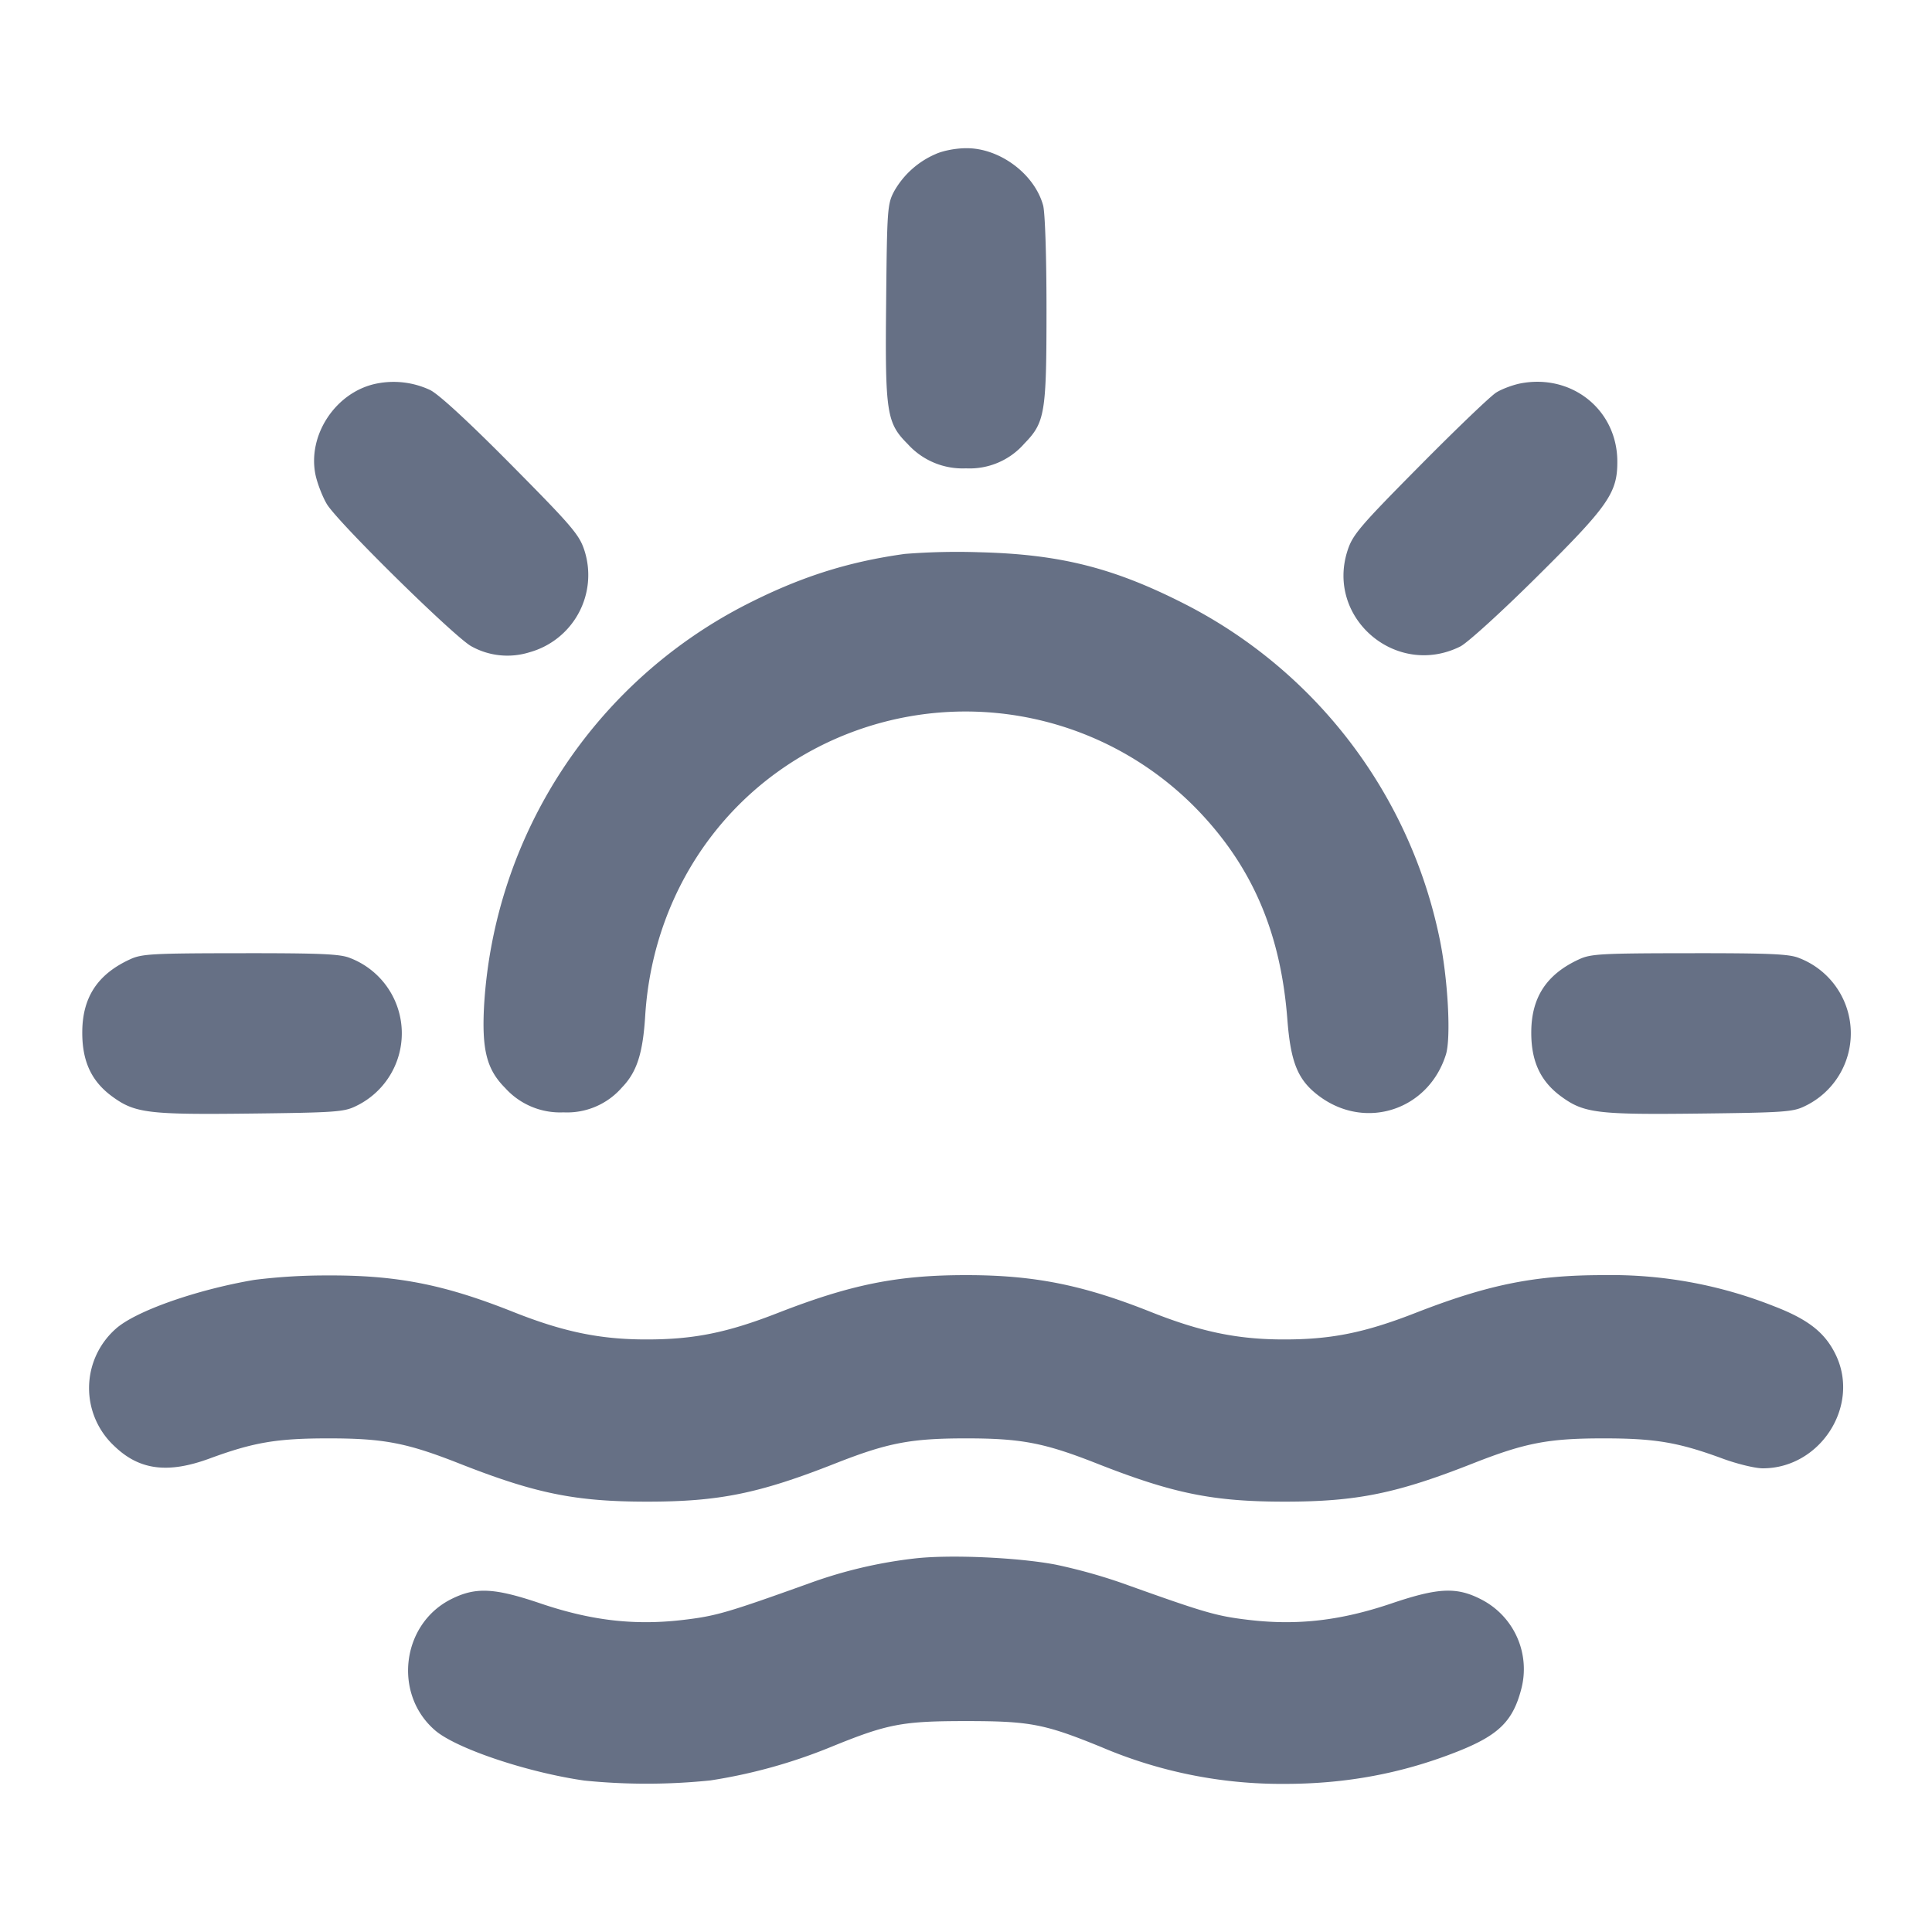 <svg width="24" height="24" fill="none" xmlns="http://www.w3.org/2000/svg"><path d="M11.62 1.915a1.085 1.085 0 0 0-.512.46c-.084.158-.089.216-.1 1.378-.014 1.378.005 1.5.268 1.763a.918.918 0 0 0 .724.302.901.901 0 0 0 .725-.308c.257-.264.275-.376.275-1.667 0-.664-.018-1.205-.042-1.292-.108-.391-.539-.712-.953-.71-.131 0-.292.031-.385.074M4.683 4.764c-.51.099-.873.645-.761 1.147.024.104.085.261.137.349.133.225 1.607 1.674 1.801 1.771a.92.92 0 0 0 .72.071.996.996 0 0 0 .679-1.267c-.063-.193-.155-.301-.913-1.066-.537-.542-.902-.877-1.005-.925a1.069 1.069 0 0 0-.658-.08m14.204-.001c-.095.019-.23.069-.3.113-.07.043-.498.453-.951.911-.74.747-.832.855-.895 1.048-.276.841.603 1.592 1.399 1.196.089-.045.509-.426.952-.866.893-.885 1.002-1.044.999-1.44-.006-.637-.567-1.085-1.204-.962M11.24 6.881c-.722.1-1.319.293-2 .644a6 6 0 0 0-3.226 4.957c-.031.558.031.803.262 1.034a.918.918 0 0 0 .724.302.902.902 0 0 0 .726-.309c.185-.191.26-.422.289-.892.104-1.655 1.146-3.039 2.685-3.564a4.01 4.01 0 0 1 4.189 1.021c.672.703 1.021 1.521 1.103 2.589.042.545.133.761.403.959.576.422 1.35.165 1.566-.52.067-.209.025-.957-.08-1.453a6.034 6.034 0 0 0-3.121-4.124c-.907-.468-1.579-.64-2.6-.665a8.284 8.284 0 0 0-.92.021m-9.62 5.034c-.406.185-.596.472-.598.905-.002.363.113.612.373.802.282.206.447.226 1.725.211 1.036-.012 1.154-.02 1.298-.091a1.002 1.002 0 0 0-.069-1.841c-.121-.05-.359-.061-1.358-.06-1.086.001-1.228.008-1.371.074m18 0c-.406.185-.596.472-.598.905-.002.363.113.612.373.802.282.206.447.226 1.725.211 1.036-.012 1.154-.02 1.298-.091a1.002 1.002 0 0 0-.069-1.841c-.121-.05-.359-.061-1.358-.06-1.086.001-1.228.008-1.371.074M3.16 15.899c-.725.123-1.481.39-1.723.609a.983.983 0 0 0-.012 1.46c.309.296.664.34 1.182.149.544-.2.833-.249 1.473-.249.684 0 .971.055 1.615.308.955.377 1.451.478 2.345.478.894 0 1.39-.101 2.345-.478.644-.253.931-.308 1.615-.308.684 0 .971.055 1.615.308.955.377 1.451.478 2.345.478.894 0 1.39-.101 2.345-.478.644-.253.931-.308 1.615-.308.64 0 .929.049 1.473.249.183.068.41.123.505.123.715 0 1.213-.777.906-1.411-.133-.275-.341-.439-.768-.603a5.48 5.48 0 0 0-2.116-.386c-.852 0-1.43.116-2.34.471-.631.246-1.047.329-1.634.328-.572 0-1.029-.095-1.646-.34-.848-.338-1.453-.459-2.3-.459-.852 0-1.43.116-2.34.471-.631.246-1.047.329-1.634.328-.572 0-1.029-.095-1.646-.34-.869-.346-1.457-.461-2.34-.455a7.173 7.173 0 0 0-.88.055m8.2 3.461a5.718 5.718 0 0 0-1.3.306c-1.045.375-1.17.41-1.59.459-.595.068-1.129.006-1.757-.207-.573-.194-.803-.205-1.106-.054-.62.309-.727 1.182-.2 1.633.263.225 1.146.521 1.853.622a7.723 7.723 0 0 0 1.565-.002 6.594 6.594 0 0 0 1.491-.413c.708-.289.887-.324 1.684-.324.797 0 .976.035 1.684.324a5.695 5.695 0 0 0 2.276.456c.763 0 1.462-.131 2.146-.402.51-.202.688-.376.792-.777a.972.972 0 0 0-.493-1.11c-.308-.16-.535-.15-1.118.047-.628.213-1.162.275-1.757.207-.421-.049-.546-.085-1.599-.462a6.78 6.78 0 0 0-.814-.226c-.469-.09-1.323-.128-1.757-.077" fill="#667085" fill-rule="evenodd"/></svg>